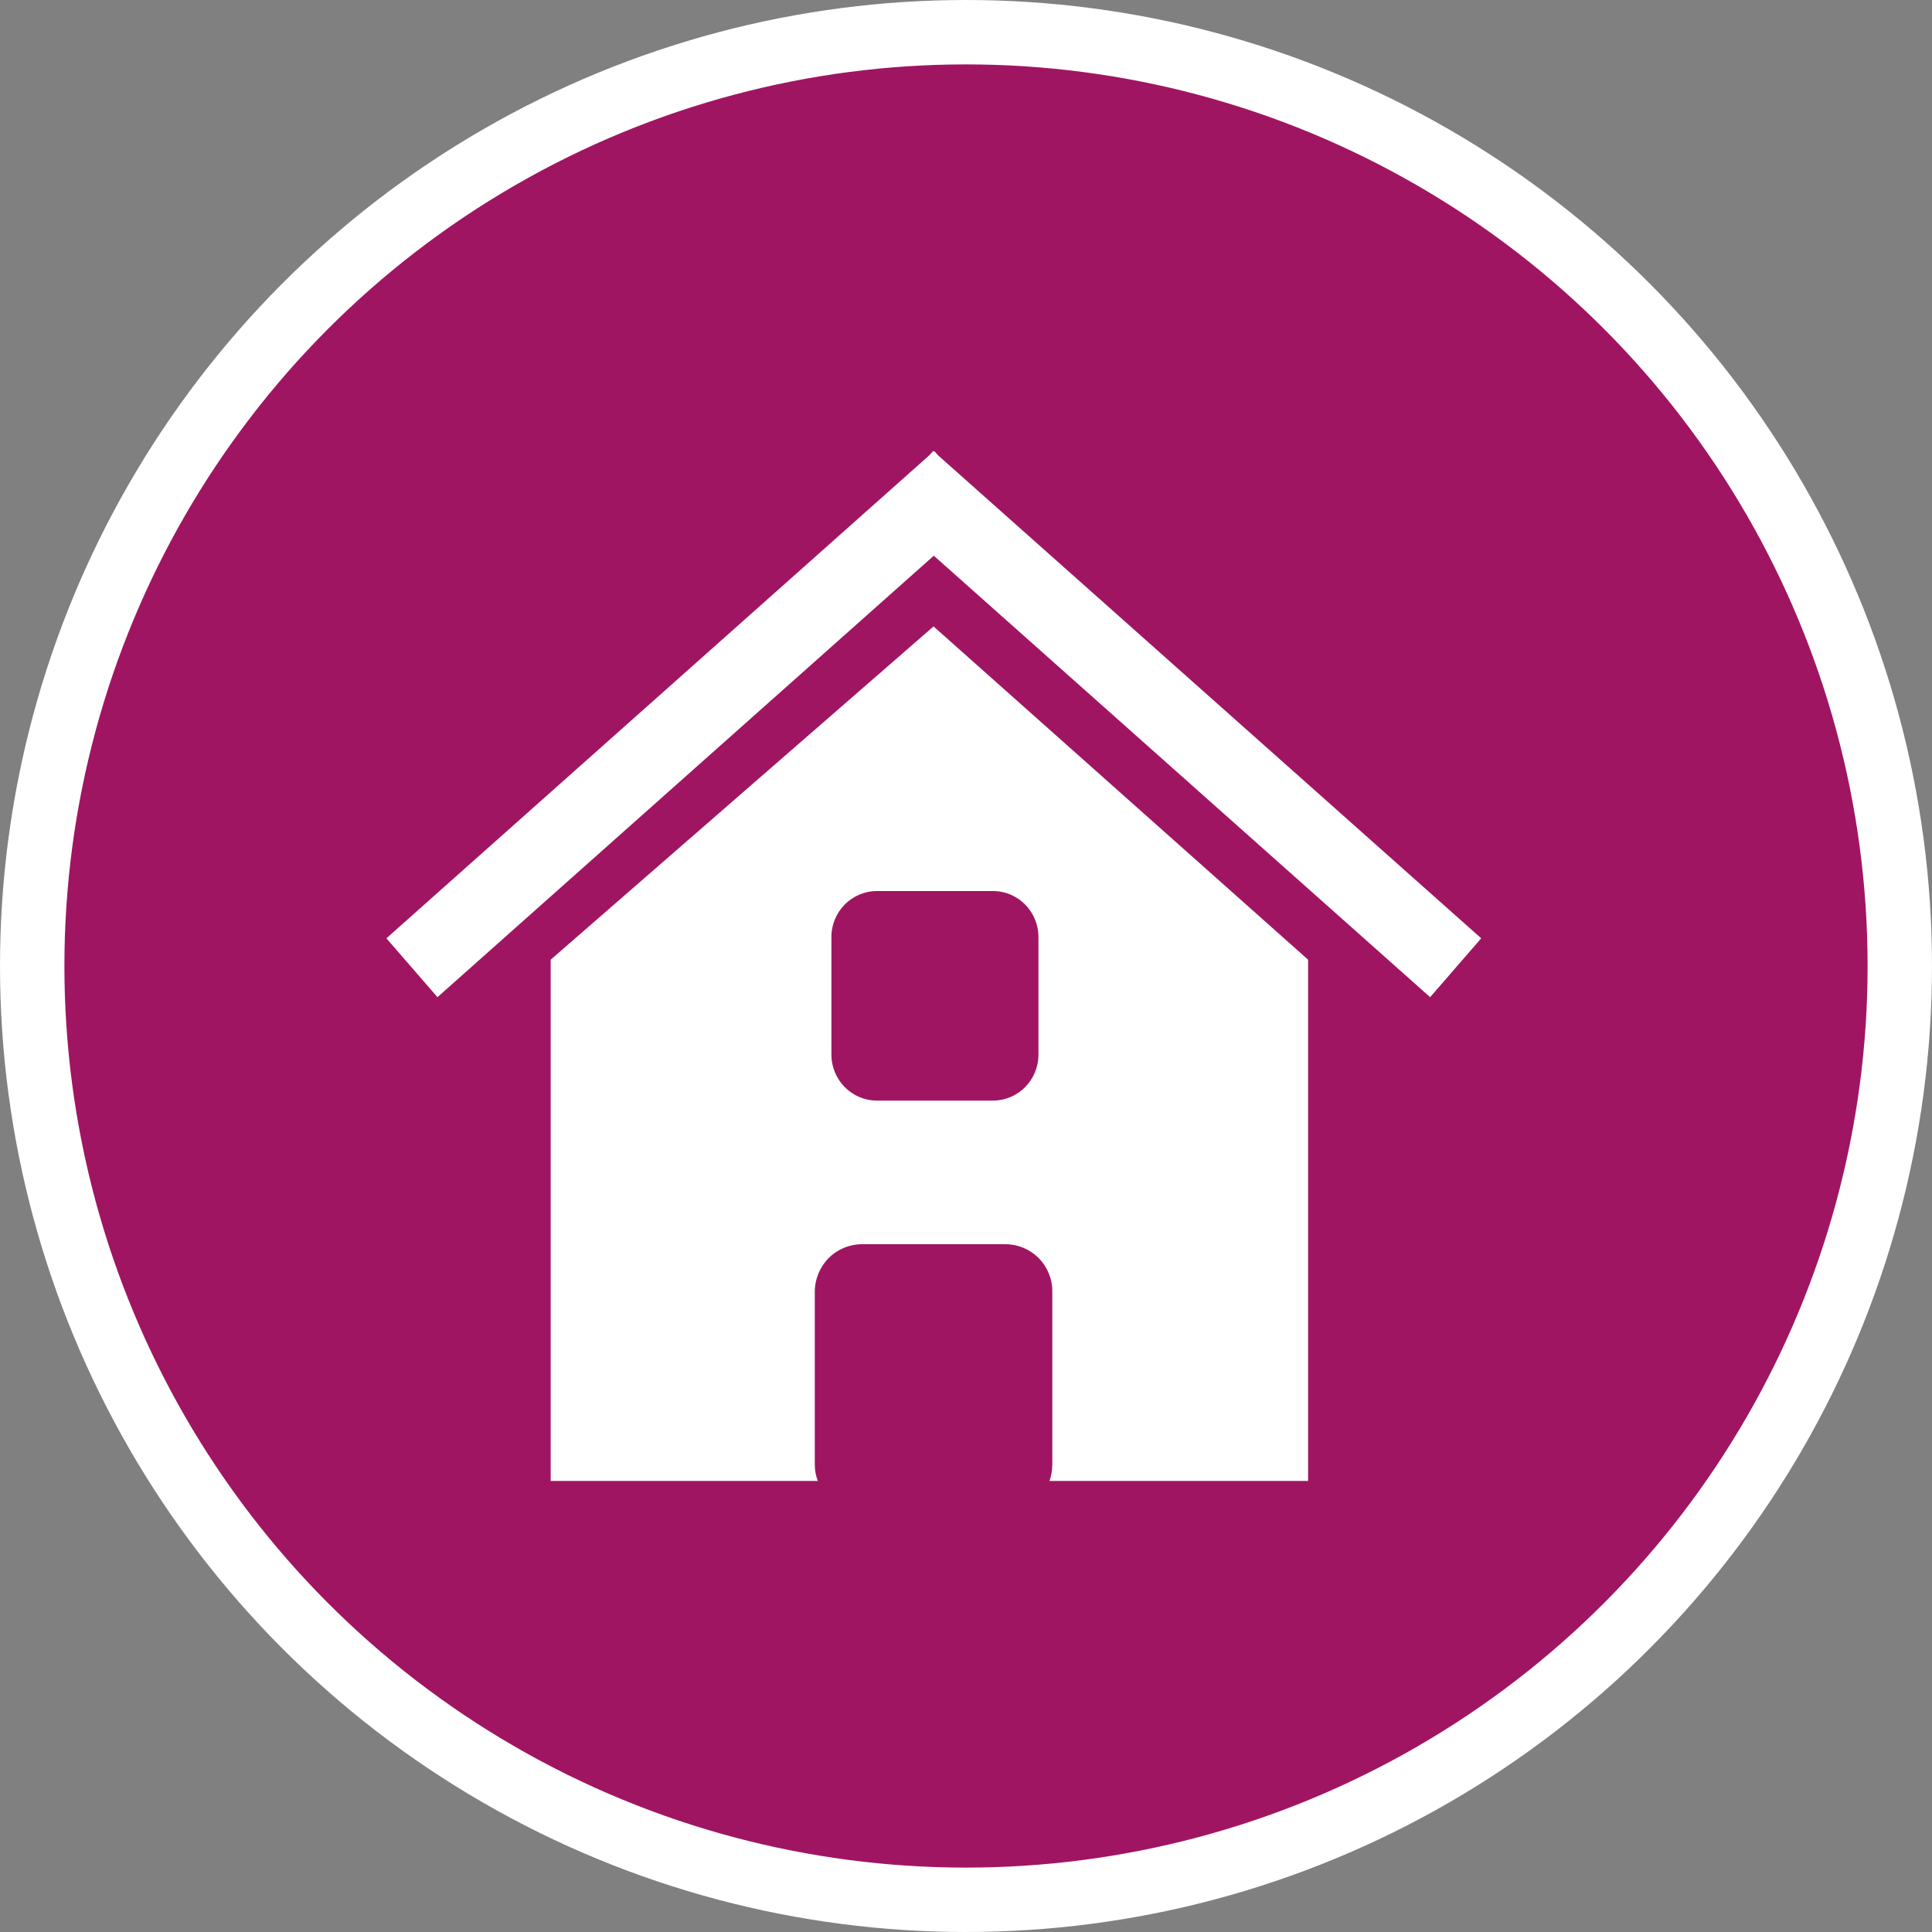 <?xml version="1.0" encoding="UTF-8" standalone="no"?>
<!-- Created with Inkscape (http://www.inkscape.org/) -->

<svg
   xmlns:dc="http://purl.org/dc/elements/1.1/"
   xmlns:cc="http://creativecommons.org/ns#"
   xmlns:rdf="http://www.w3.org/1999/02/22-rdf-syntax-ns#"
   xmlns:svg="http://www.w3.org/2000/svg"
   xmlns="http://www.w3.org/2000/svg"
   xmlns:xlink="http://www.w3.org/1999/xlink"
   xmlns:sodipodi="http://sodipodi.sourceforge.net/DTD/sodipodi-0.dtd"
   xmlns:inkscape="http://www.inkscape.org/namespaces/inkscape"
   width="30px"
   height="30px"
   version="1.1"
   id="svg8"
   inkscape:version="0.92.4 5da689c313, 2019-01-14"
   sodipodi:docname="container.svg">
  <rect width="100%" height="100%" fill="#808080" stroke="none"/>
  <defs
     id="defs2" />
  <sodipodi:namedview
     id="base"
     pagecolor="#ffffff"
     bordercolor="#666666"
     borderopacity="1.0"
     inkscape:pageopacity="0.0"
     inkscape:pageshadow="2"
     inkscape:zoom="13.049334"
     inkscape:cx="18.679046"
     inkscape:cy="12.165829"
     inkscape:document-units="px"
     inkscape:current-layer="layer1"
     showgrid="false"
     inkscape:snap-page="false"
     units="px"
     inkscape:window-width="1884"
     inkscape:window-height="1061"
     inkscape:window-x="0"
     inkscape:window-y="0"
     inkscape:window-maximized="1"
     fit-margin-top="0"
     fit-margin-left="0"
     fit-margin-right="0"
     fit-margin-bottom="0" />
    <circle
       style="color:#000000;clip-rule:nonzero;display:inline;overflow:visible;visibility:visible;opacity:1;isolation:auto;mix-blend-mode:normal;color-interpolation:sRGB;color-interpolation-filters:linearRGB;solid-color:#000000;solid-opacity:1;vector-effect:none;fill:#a01561;fill-opacity:1;fill-rule:evenodd;stroke:#ffffff;stroke-width:1;stroke-linecap:butt;stroke-linejoin:miter;stroke-miterlimit:4;stroke-dasharray:none;stroke-dashoffset:0;stroke-opacity:1;marker:none;color-rendering:auto;image-rendering:auto;shape-rendering:auto;text-rendering:auto;enable-background:accumulate"
       id="path815"
       cx="15"
       cy="15"
       r="14.5" />
<g transform="translate(6,7)"><g id="surface1">
<path style=" stroke:none;fill-rule:nonzero;fill:#FFFFFF;fill-opacity:1;" d="M 8.496 2.727 L 2.551 7.902 L 2.551 15.996 L 6.699 15.996 C 6.668 15.914 6.652 15.832 6.652 15.742 L 6.652 13.059 C 6.652 12.863 6.73 12.676 6.867 12.535 C 7.004 12.398 7.191 12.32 7.383 12.32 L 9.613 12.32 C 9.805 12.32 9.992 12.398 10.129 12.535 C 10.266 12.676 10.344 12.863 10.34 13.059 L 10.34 15.742 C 10.34 15.832 10.324 15.914 10.297 15.996 L 14.312 15.996 L 14.312 7.902 Z M 10.125 9.375 C 10.125 9.77 9.809 10.09 9.418 10.09 L 7.617 10.09 C 7.227 10.09 6.91 9.77 6.91 9.375 L 6.91 7.551 C 6.91 7.156 7.227 6.836 7.617 6.836 L 9.418 6.836 C 9.809 6.836 10.125 7.156 10.125 7.551 Z M 10.125 9.375 "/>
<path style=" stroke:none;fill-rule:nonzero;fill:#FFFFFF;fill-opacity:1;" d="M 17 7.57 L 8.566 0.07 L 8.508 0.004 L 8.5 0.012 L 8.488 0.004 L 8.43 0.07 L 0 7.57 L 0.793 8.484 L 8.5 1.629 L 16.207 8.484 Z M 17 7.57 "/>
</g>
</g>
</svg>
